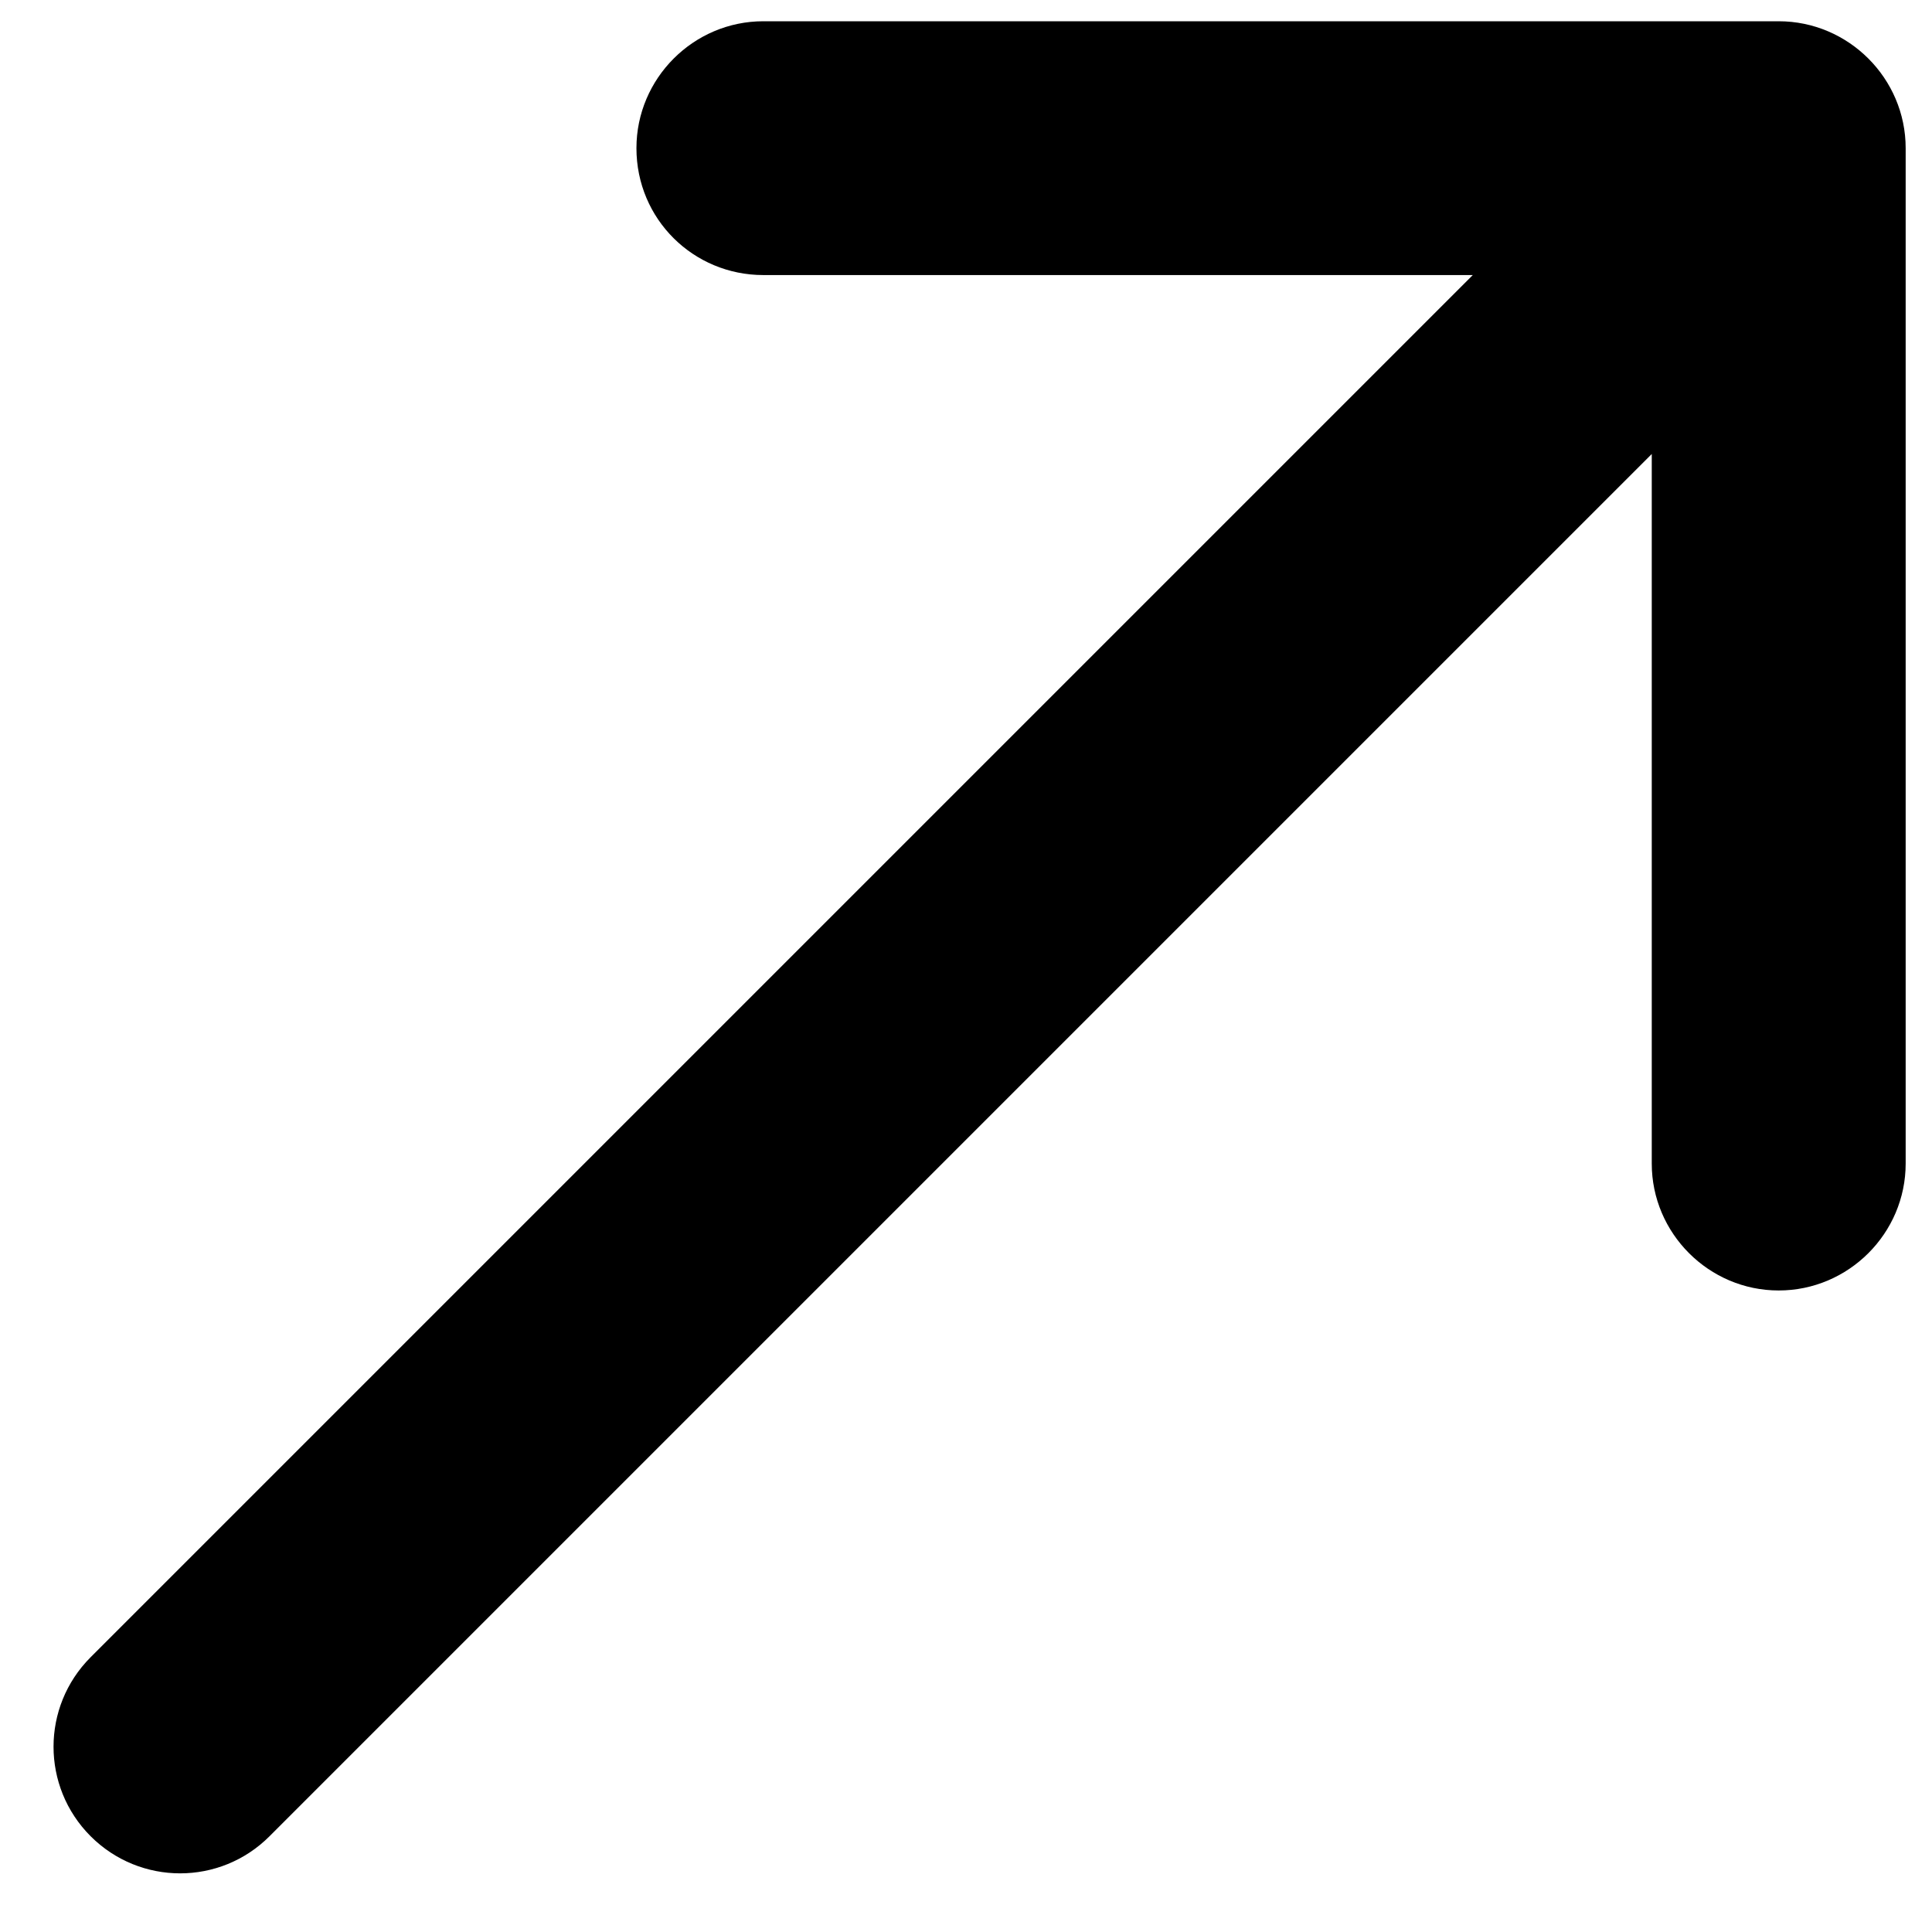 <svg width="19" height="19" viewBox="0 0 19 19" fill="none" xmlns="http://www.w3.org/2000/svg">
<path d="M6.259 1.457C6.259 2.156 6.82 2.705 7.507 2.705H14.484L0.891 16.298C0.405 16.785 0.405 17.571 0.891 18.058C1.378 18.545 2.165 18.545 2.651 18.058L16.244 4.465V11.443C16.244 12.129 16.806 12.691 17.492 12.691C18.179 12.691 18.741 12.129 18.741 11.443V1.457C18.741 0.771 18.179 0.209 17.492 0.209H7.507C6.82 0.209 6.259 0.771 6.259 1.457Z" fill="currentColor"/>
</svg>
